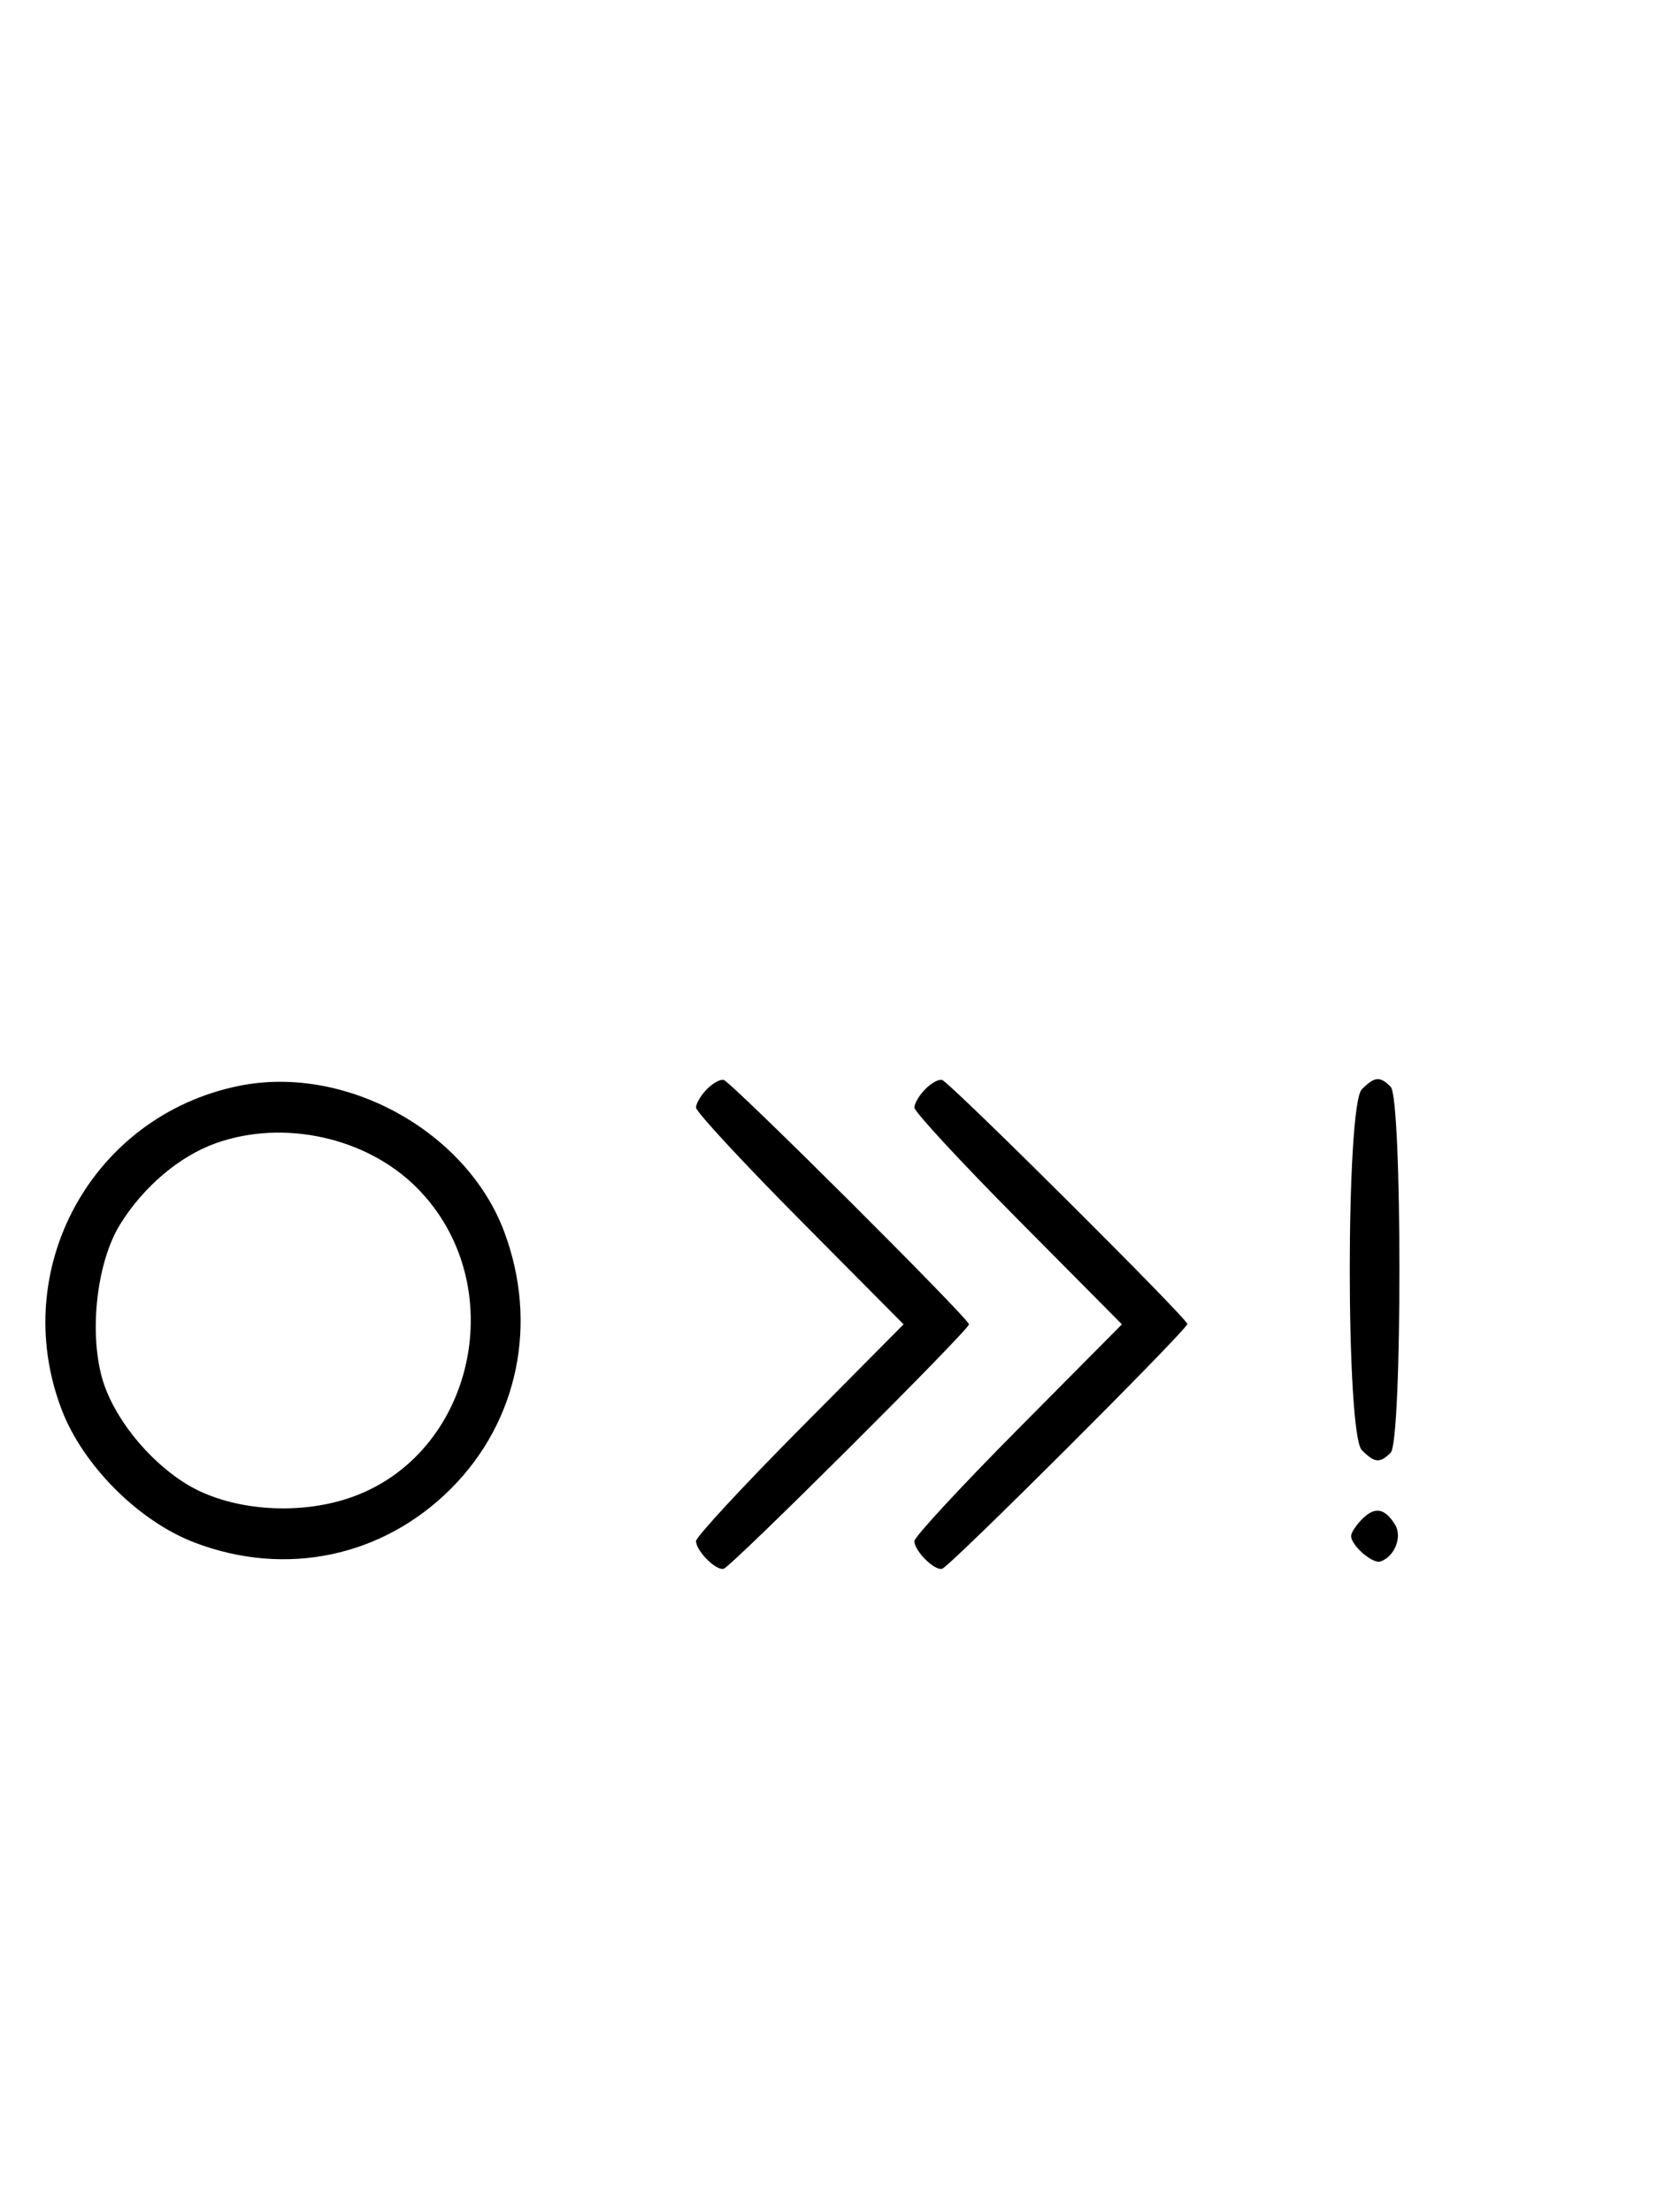 <svg xmlns="http://www.w3.org/2000/svg" width="244" height="324" viewBox="0 0 244 324" version="1.1">
	<path d="M 35.045 159.064 C 13.497 163.427, 1.173 185.901, 9.037 206.493 C 12.164 214.680, 20.320 222.836, 28.507 225.963 C 41.863 231.064, 56.079 228.081, 66.080 218.080 C 75.936 208.224, 78.916 193.869, 73.893 180.443 C 68.367 165.675, 50.623 155.909, 35.045 159.064 M 103.616 159.527 C 102.727 160.416, 102 161.640, 102 162.249 C 102 162.857, 108.844 170.250, 117.208 178.677 L 132.416 194 117.208 209.323 C 108.844 217.750, 102 225.143, 102 225.751 C 102 227.198, 104.994 230.173, 106.068 229.795 C 107.353 229.342, 142 194.827, 142 194 C 142 193.173, 107.353 158.658, 106.068 158.205 C 105.608 158.043, 104.505 158.638, 103.616 159.527 M 135.616 159.527 C 134.727 160.416, 134 161.640, 134 162.249 C 134 162.857, 140.844 170.250, 149.208 178.677 L 164.416 194 149.208 209.323 C 140.844 217.750, 134 225.143, 134 225.751 C 134 227.207, 136.995 230.171, 138.087 229.795 C 139.322 229.369, 174 194.757, 174 193.950 C 174 193.157, 139.303 158.640, 138.068 158.205 C 137.608 158.043, 136.505 158.638, 135.616 159.527 M 199.571 159.571 C 197.215 161.927, 197.215 210.073, 199.571 212.429 C 201.457 214.315, 202.219 214.381, 203.800 212.800 C 205.508 211.092, 205.508 160.908, 203.800 159.200 C 202.219 157.619, 201.457 157.685, 199.571 159.571 M 31.627 167.468 C 26.302 169.367, 21.047 173.815, 17.618 179.328 C 14.254 184.737, 13.041 194.780, 14.916 201.708 C 16.446 207.361, 21.544 213.823, 27.266 217.361 C 33.473 221.198, 43.261 222.070, 51.058 219.481 C 69.624 213.314, 75.164 188.069, 61.048 173.952 C 53.696 166.601, 41.563 163.927, 31.627 167.468 M 199.616 222.527 C 198.727 223.416, 198 224.529, 198 225 C 198 226.389, 201.140 229.120, 202.295 228.735 C 204.395 228.035, 205.549 225.094, 204.423 223.310 C 202.905 220.902, 201.474 220.669, 199.616 222.527 " stroke="none" fill="black" fill-rule="evenodd"/>
</svg>